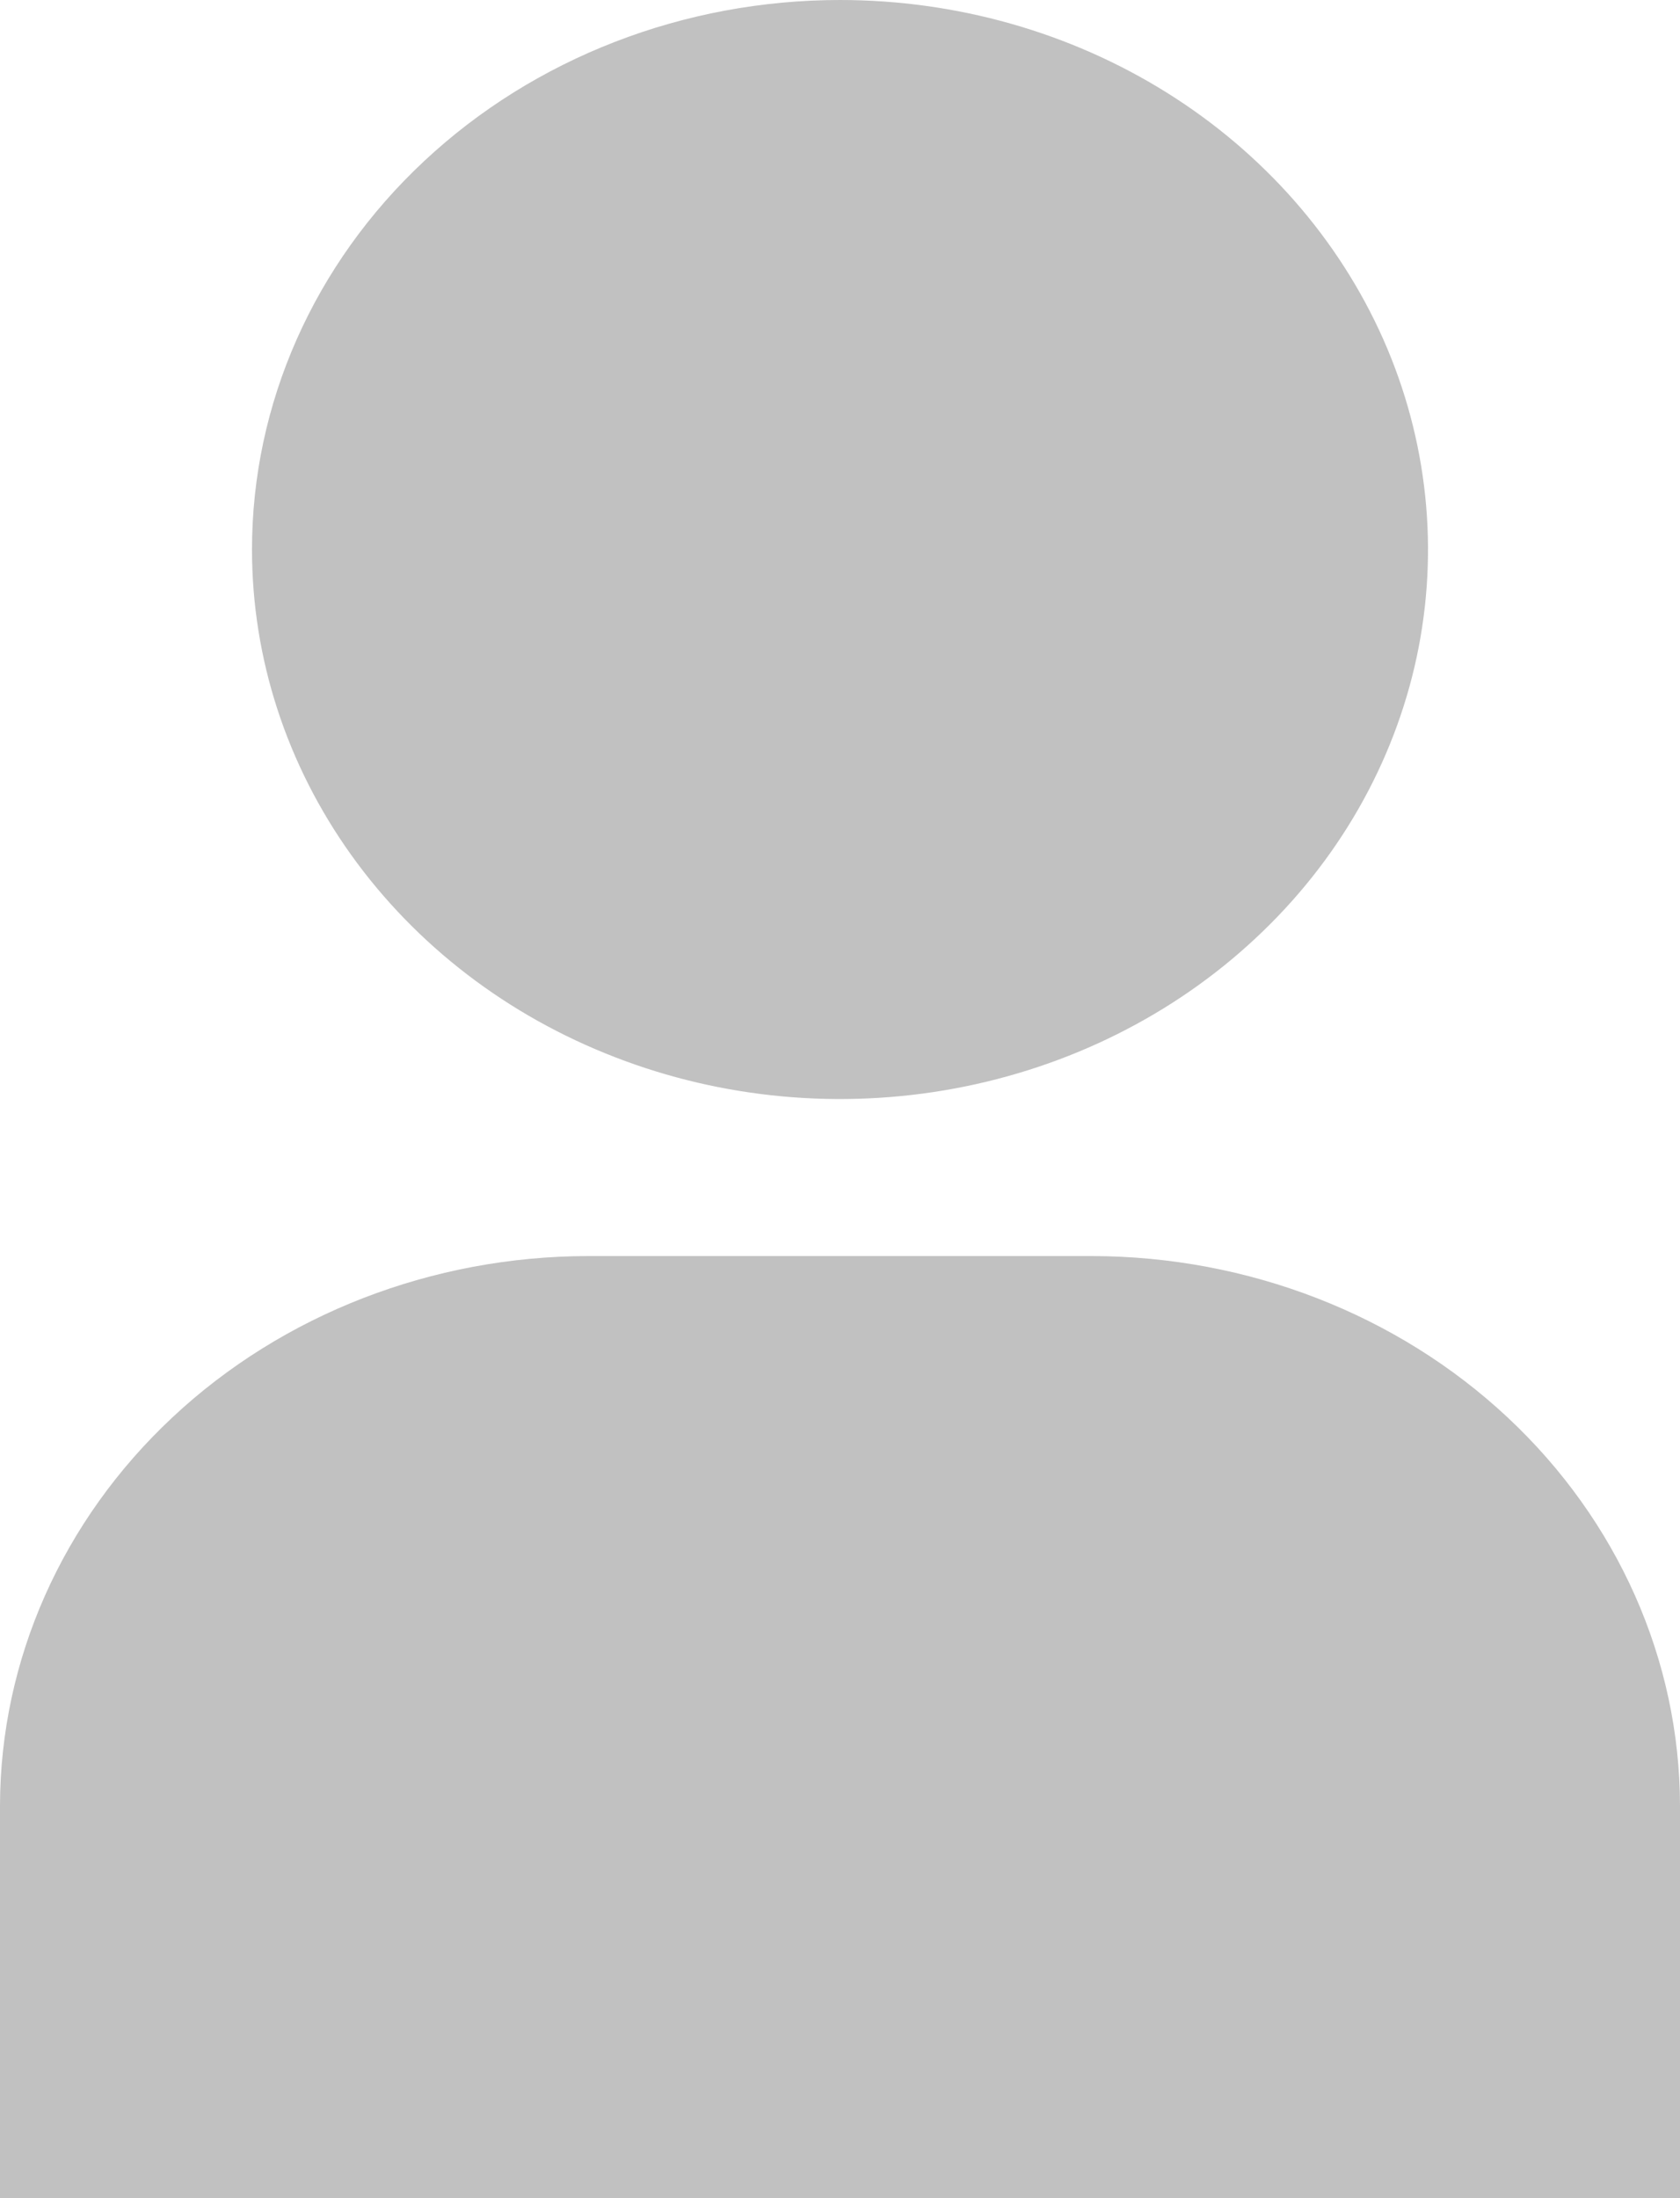 <svg width="13" height="17" viewBox="0 0 13 17" fill="none" xmlns="http://www.w3.org/2000/svg">
<path d="M0 17H13V13.964C12.998 12.838 12.518 11.758 11.665 10.961C10.812 10.164 9.656 9.716 8.45 9.714H4.55C3.344 9.716 2.187 10.164 1.335 10.961C0.482 11.758 0.002 12.838 0 13.964V17ZM1.95 4.25C1.95 5.091 2.217 5.912 2.717 6.611C3.217 7.31 3.927 7.855 4.759 8.176C5.59 8.498 6.505 8.582 7.388 8.418C8.27 8.254 9.081 7.85 9.717 7.255C10.354 6.661 10.787 5.904 10.963 5.079C11.138 4.255 11.048 3.4 10.704 2.624C10.359 1.847 9.776 1.183 9.028 0.716C8.28 0.249 7.4 0 6.5 0C5.293 0 4.136 0.448 3.283 1.245C2.429 2.042 1.95 3.123 1.95 4.25Z" fill="#C1C1C1"/>
</svg>

